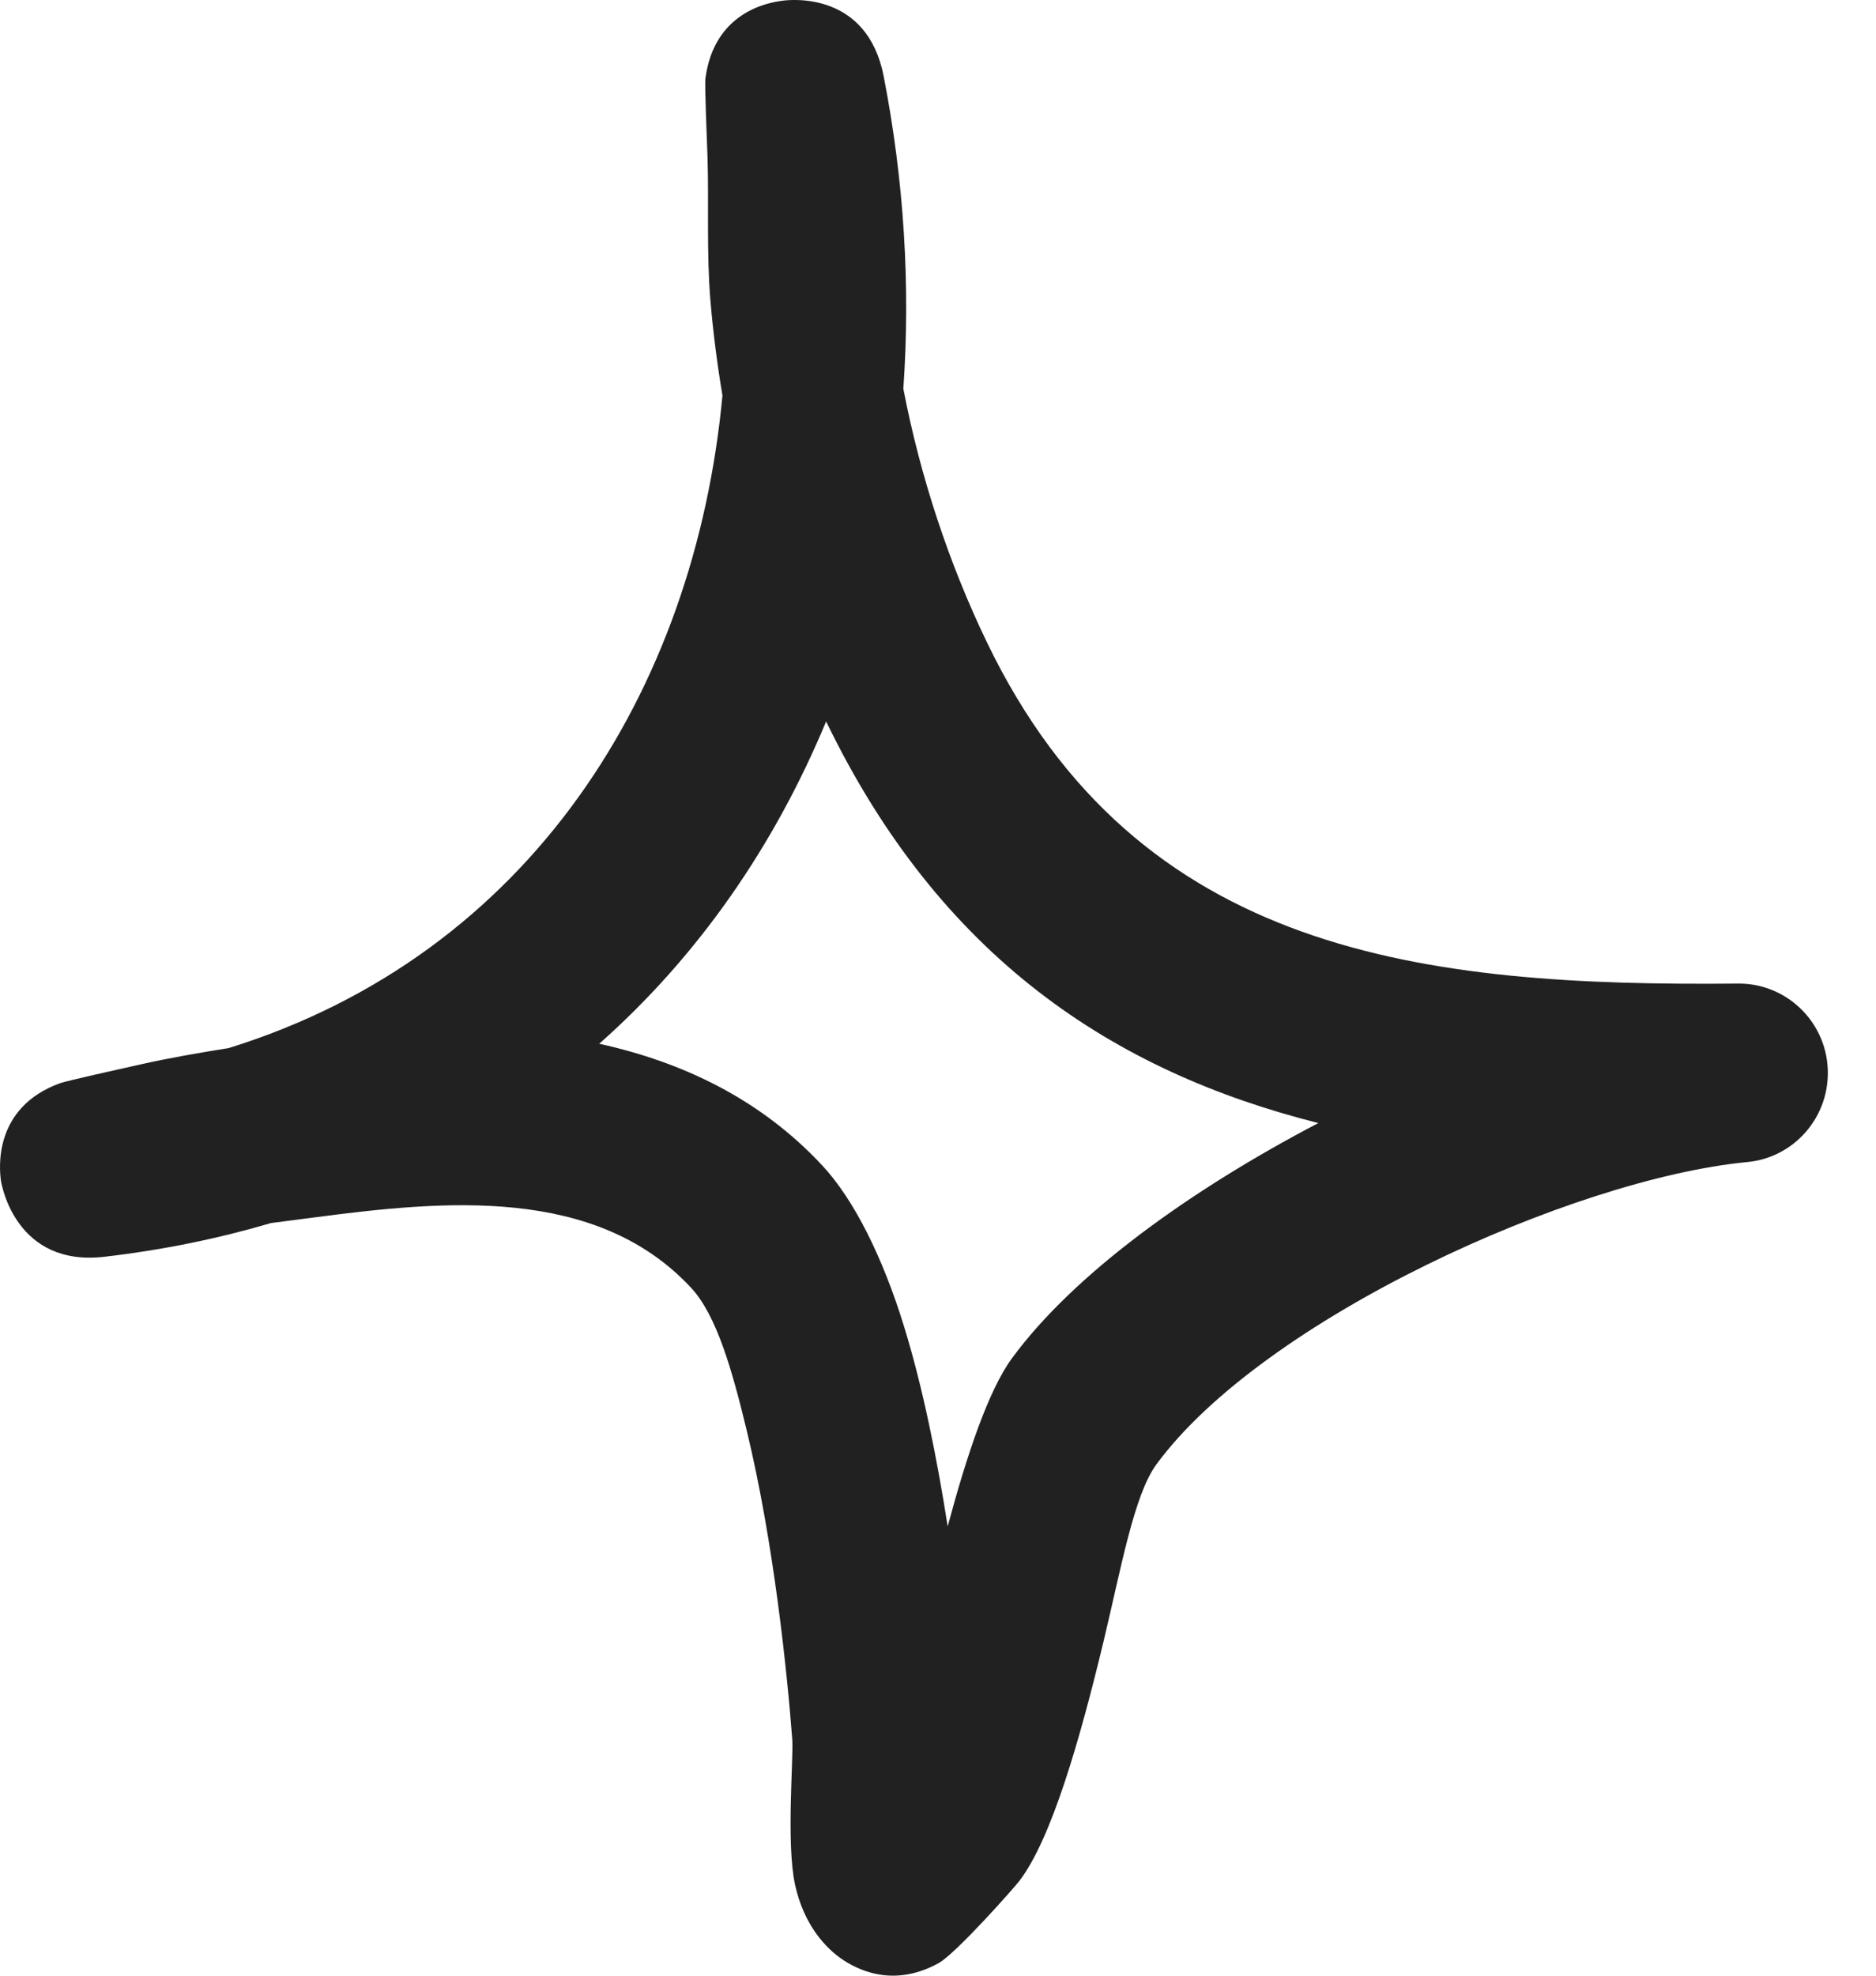 <svg width="19" height="20" viewBox="0 0 19 20" fill="none" xmlns="http://www.w3.org/2000/svg">
<path fill-rule="evenodd" clip-rule="evenodd" d="M7.317 4.004C7.263 3.681 7.222 3.361 7.195 3.042C7.155 2.563 7.18 2.08 7.166 1.601C7.16 1.398 7.135 0.868 7.145 0.791C7.234 0.127 7.77 0.026 7.927 0.007C8.003 -0.003 8.782 -0.091 8.95 0.773C9.156 1.83 9.222 2.893 9.149 3.935C9.319 4.821 9.61 5.703 9.995 6.501C11.524 9.677 14.439 9.986 17.597 9.957C18.082 9.949 18.486 10.33 18.511 10.813C18.537 11.3 18.175 11.721 17.692 11.764C15.926 11.935 12.795 13.35 11.712 14.824C11.485 15.133 11.354 15.877 11.179 16.606C10.936 17.619 10.647 18.621 10.323 19.042C10.274 19.107 9.683 19.775 9.506 19.873C9.083 20.105 8.743 19.971 8.55 19.848C8.358 19.724 8.14 19.481 8.052 19.078C7.961 18.657 8.038 17.793 8.024 17.608C7.973 16.937 7.838 15.619 7.564 14.486C7.417 13.877 7.259 13.314 6.998 13.035C6.034 12 4.491 12.153 3.192 12.323C3.043 12.341 2.893 12.363 2.745 12.381C2.216 12.537 1.654 12.653 1.061 12.722C0.165 12.828 0.017 12.004 0.009 11.949C-0.007 11.829 -0.069 11.213 0.606 10.966C0.68 10.94 1.223 10.82 1.433 10.773C1.725 10.708 2.02 10.657 2.316 10.61C5.375 9.659 7.037 6.987 7.317 4.004ZM8.367 7.303C9.522 9.692 11.275 10.846 13.353 11.369H13.352C12.055 12.047 10.875 12.897 10.249 13.75C10.012 14.073 9.794 14.722 9.598 15.452C9.492 14.773 9.348 14.051 9.158 13.434C8.942 12.73 8.651 12.145 8.327 11.797C7.7 11.125 6.914 10.752 6.069 10.566C7.081 9.67 7.848 8.552 8.367 7.303Z" fill="#212121"/>
</svg>
